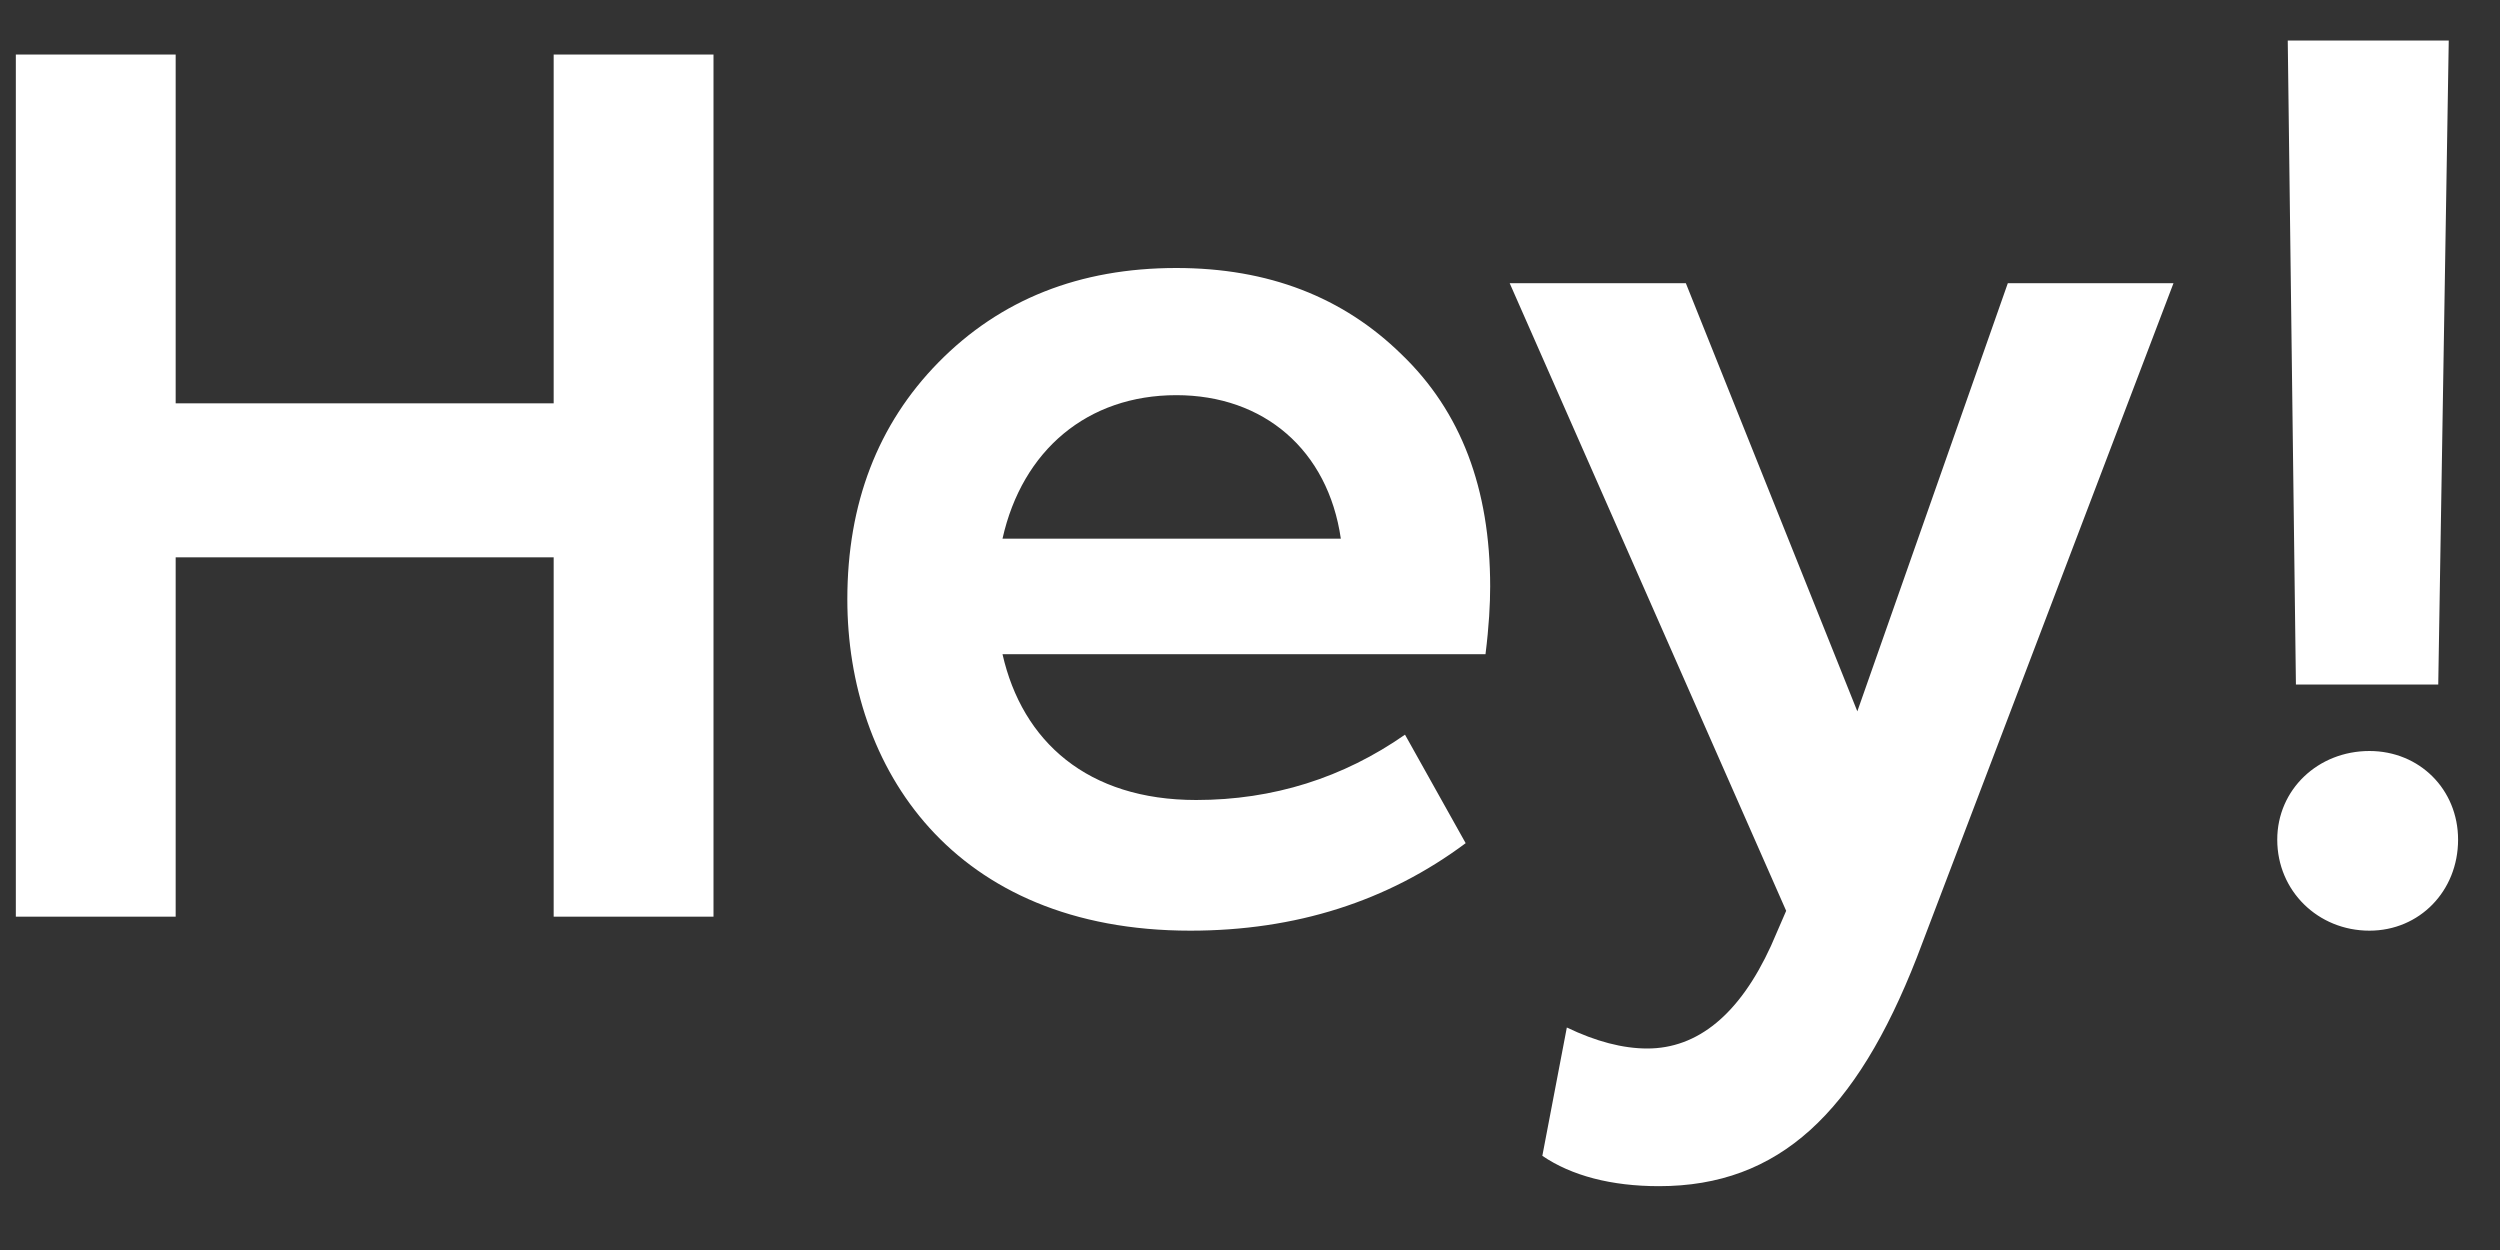 <svg width="30" height="15" viewBox="0 0 30 15" fill="none" xmlns="http://www.w3.org/2000/svg">
<rect x="0" y="0" width="30" height="15" fill="#333333" stroke="none"/>
<path d="M2.108 11V6.688H6.644V11H8.562V0.654H6.644V4.84H2.108V0.654H0.19V11H2.108ZM17.882 7.038C17.882 5.862 17.532 4.938 16.818 4.252C16.118 3.566 15.222 3.216 14.116 3.216C12.954 3.216 12.002 3.594 11.26 4.35C10.532 5.092 10.168 6.044 10.168 7.192C10.168 9.208 11.428 11.168 14.284 11.168C15.544 11.168 16.65 10.818 17.588 10.118L16.86 8.816C16.118 9.334 15.278 9.6 14.354 9.6C13.052 9.6 12.268 8.9 12.03 7.85H17.826C17.868 7.514 17.882 7.248 17.882 7.038ZM14.116 4.742C15.166 4.742 15.936 5.4 16.09 6.464H12.03C12.268 5.4 13.052 4.742 14.116 4.742ZM22.288 8.536L20.23 3.398H18.116L21.434 10.93L21.252 11.35C20.874 12.176 20.37 12.582 19.768 12.582C19.474 12.582 19.152 12.498 18.802 12.33L18.508 13.87C18.858 14.108 19.334 14.234 19.908 14.234C21.35 14.234 22.274 13.352 23.002 11.49L26.082 3.398H24.094L22.288 8.536ZM29.259 8.214L29.385 0.486H27.453L27.551 8.214H29.259ZM28.433 11.168C29.035 11.168 29.497 10.692 29.497 10.076C29.497 9.474 29.035 9.012 28.433 9.012C27.817 9.012 27.327 9.474 27.327 10.076C27.327 10.692 27.817 11.168 28.433 11.168Z" fill="white"/>
</svg>
